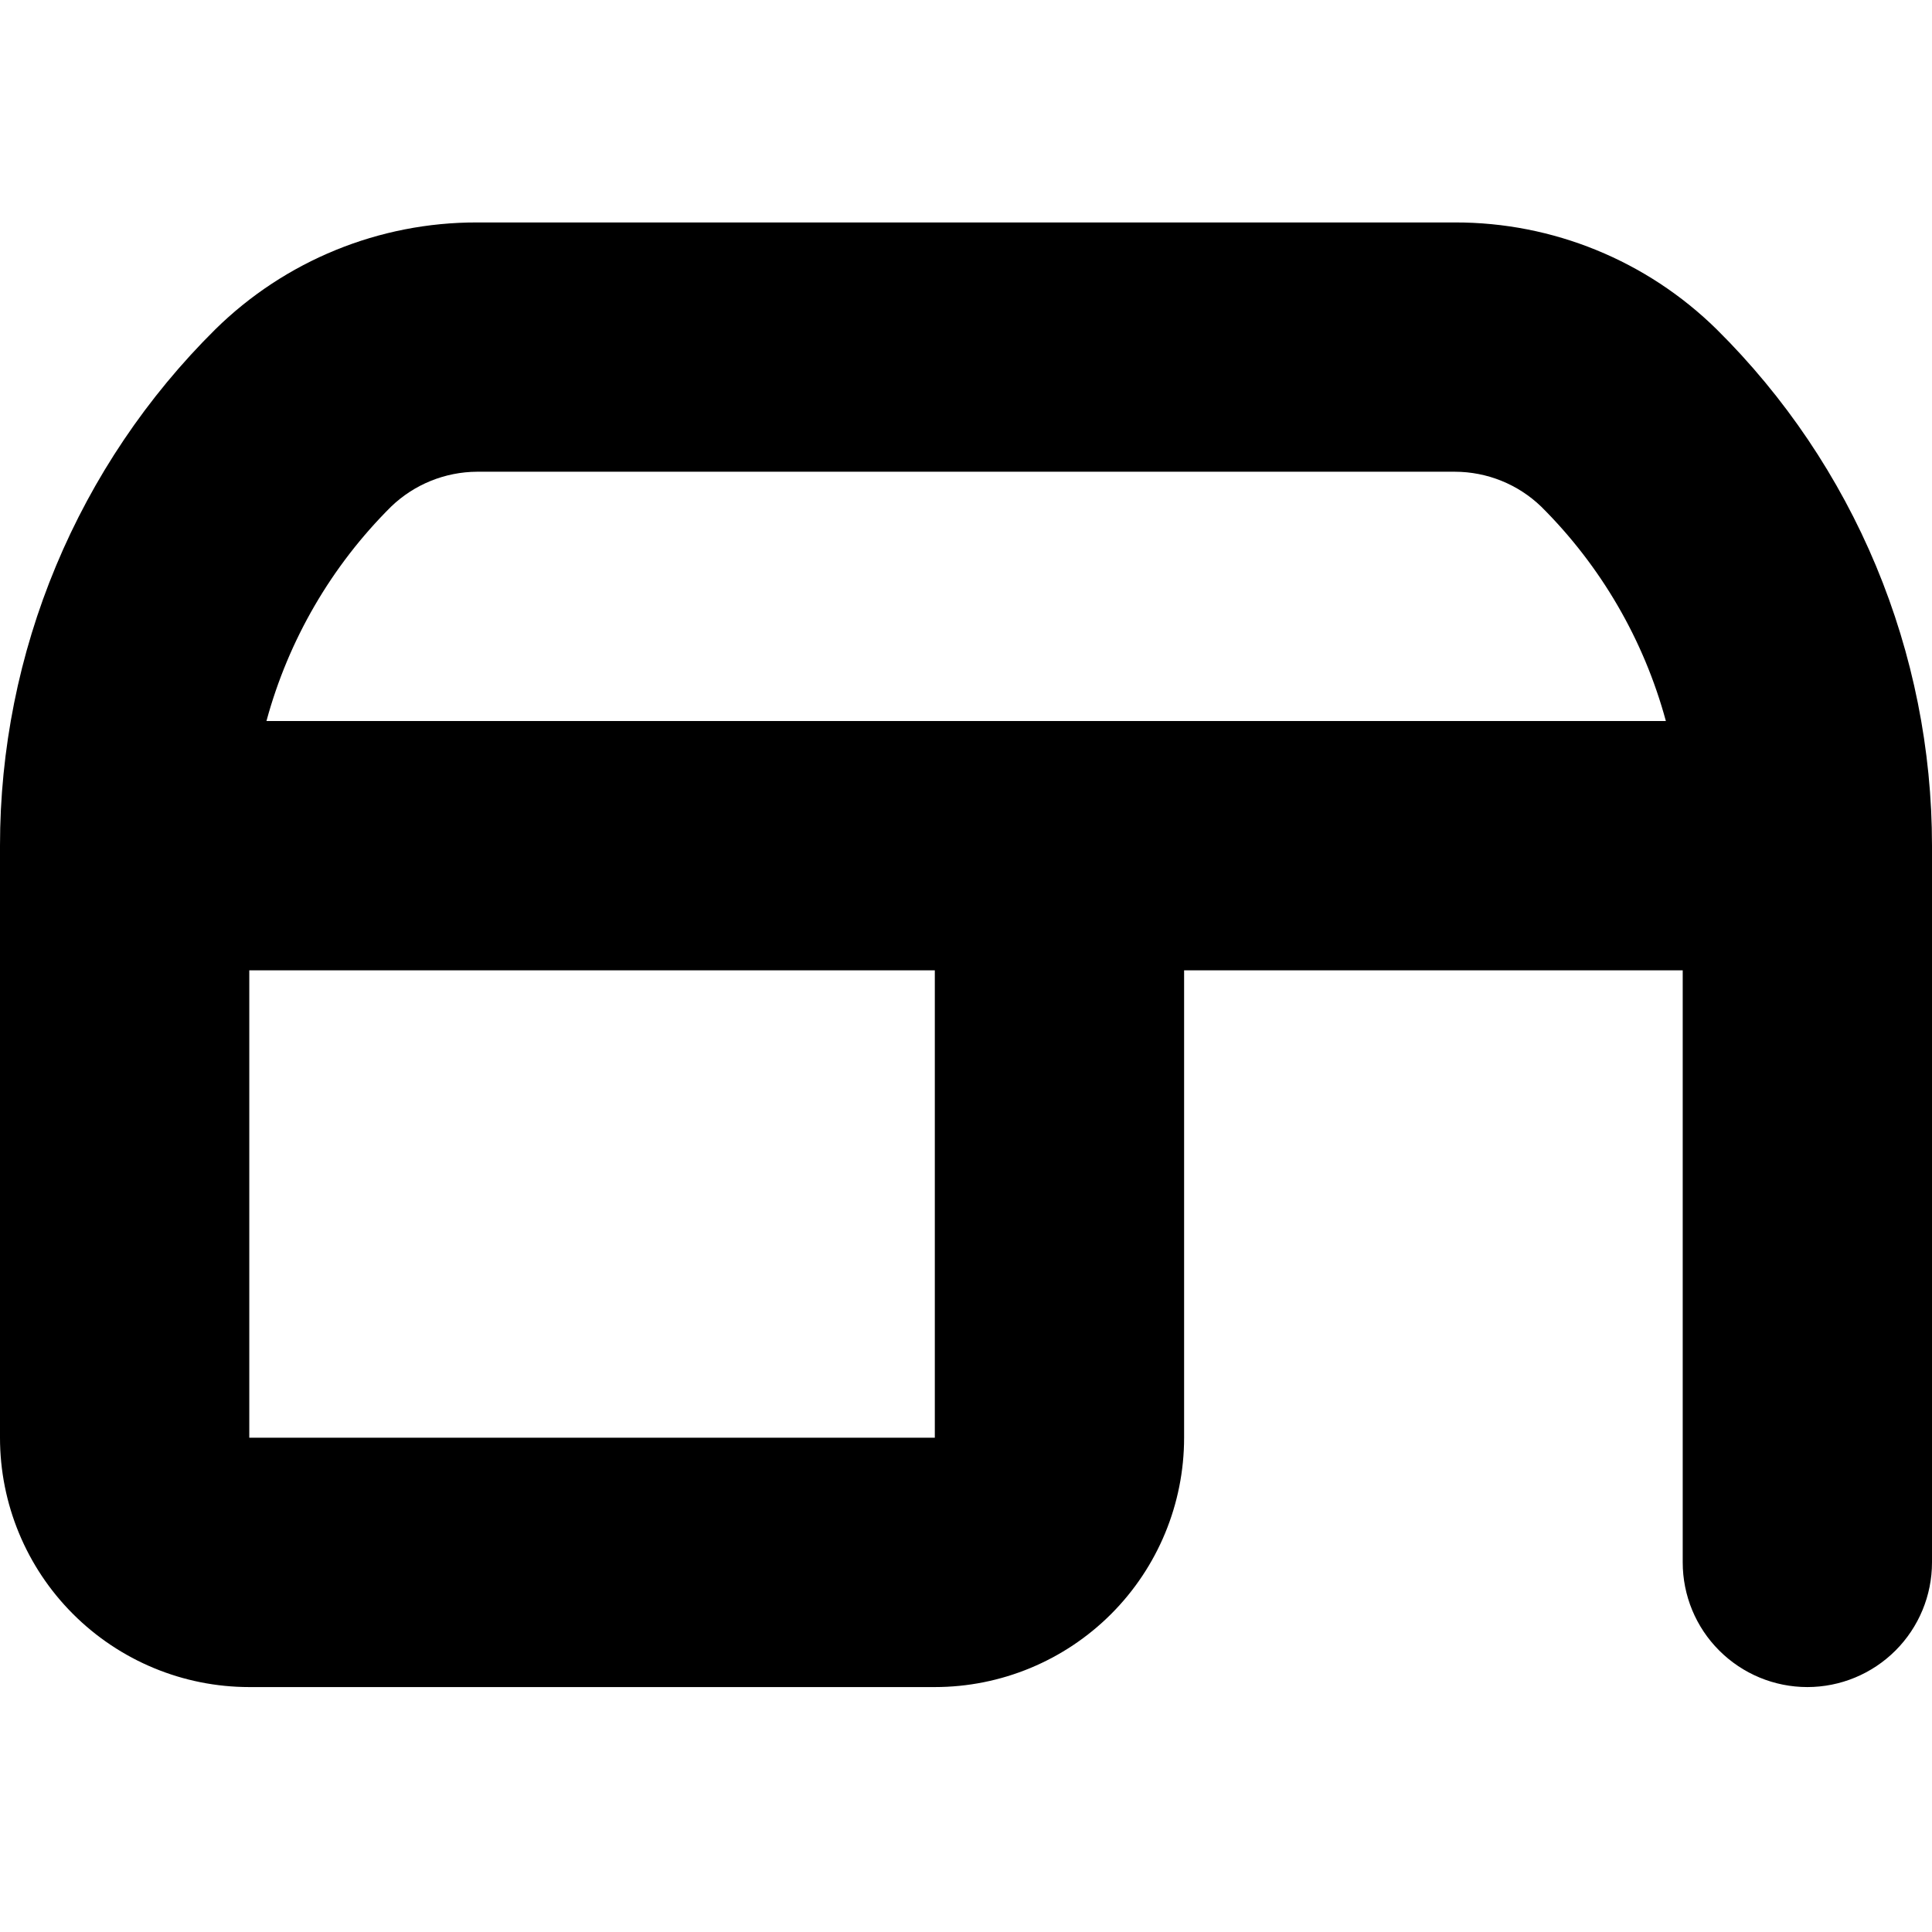 <svg width="1em" height="1em" viewBox="0 0 36 36" fill="none" xmlns="http://www.w3.org/2000/svg">
<path d="M31.355 26.79V29.113C31.355 29.729 31.599 30.32 32.035 30.755C32.471 31.191 33.061 31.436 33.677 31.436C34.293 31.436 34.884 31.191 35.32 30.755C35.755 30.32 36 29.729 36 29.113V15.758C36 13.969 35.645 12.197 34.957 10.546C34.268 8.894 33.259 7.396 31.988 6.137C30.687 4.857 28.935 4.141 27.11 4.145H8.89C7.065 4.141 5.313 4.857 4.012 6.137C2.741 7.396 1.732 8.894 1.043 10.546C0.354 12.197 -7.08359e-05 13.969 1.06154e-08 15.758V26.79C1.06154e-08 28.022 0.489 29.204 1.361 30.075C2.232 30.946 3.413 31.436 4.645 31.436H17.419C18.651 31.436 19.833 30.946 20.704 30.075C21.575 29.204 22.064 28.022 22.064 26.79V18.081H31.355V26.79ZM17.419 26.79H4.645V18.081H17.419V26.79ZM4.965 13.435C5.375 11.923 6.176 10.546 7.287 9.441C7.718 9.026 8.292 8.793 8.89 8.79H27.11C27.71 8.791 28.287 9.024 28.719 9.441C29.83 10.546 30.631 11.923 31.041 13.435H4.965Z" fill="currentColor"/>
</svg>
